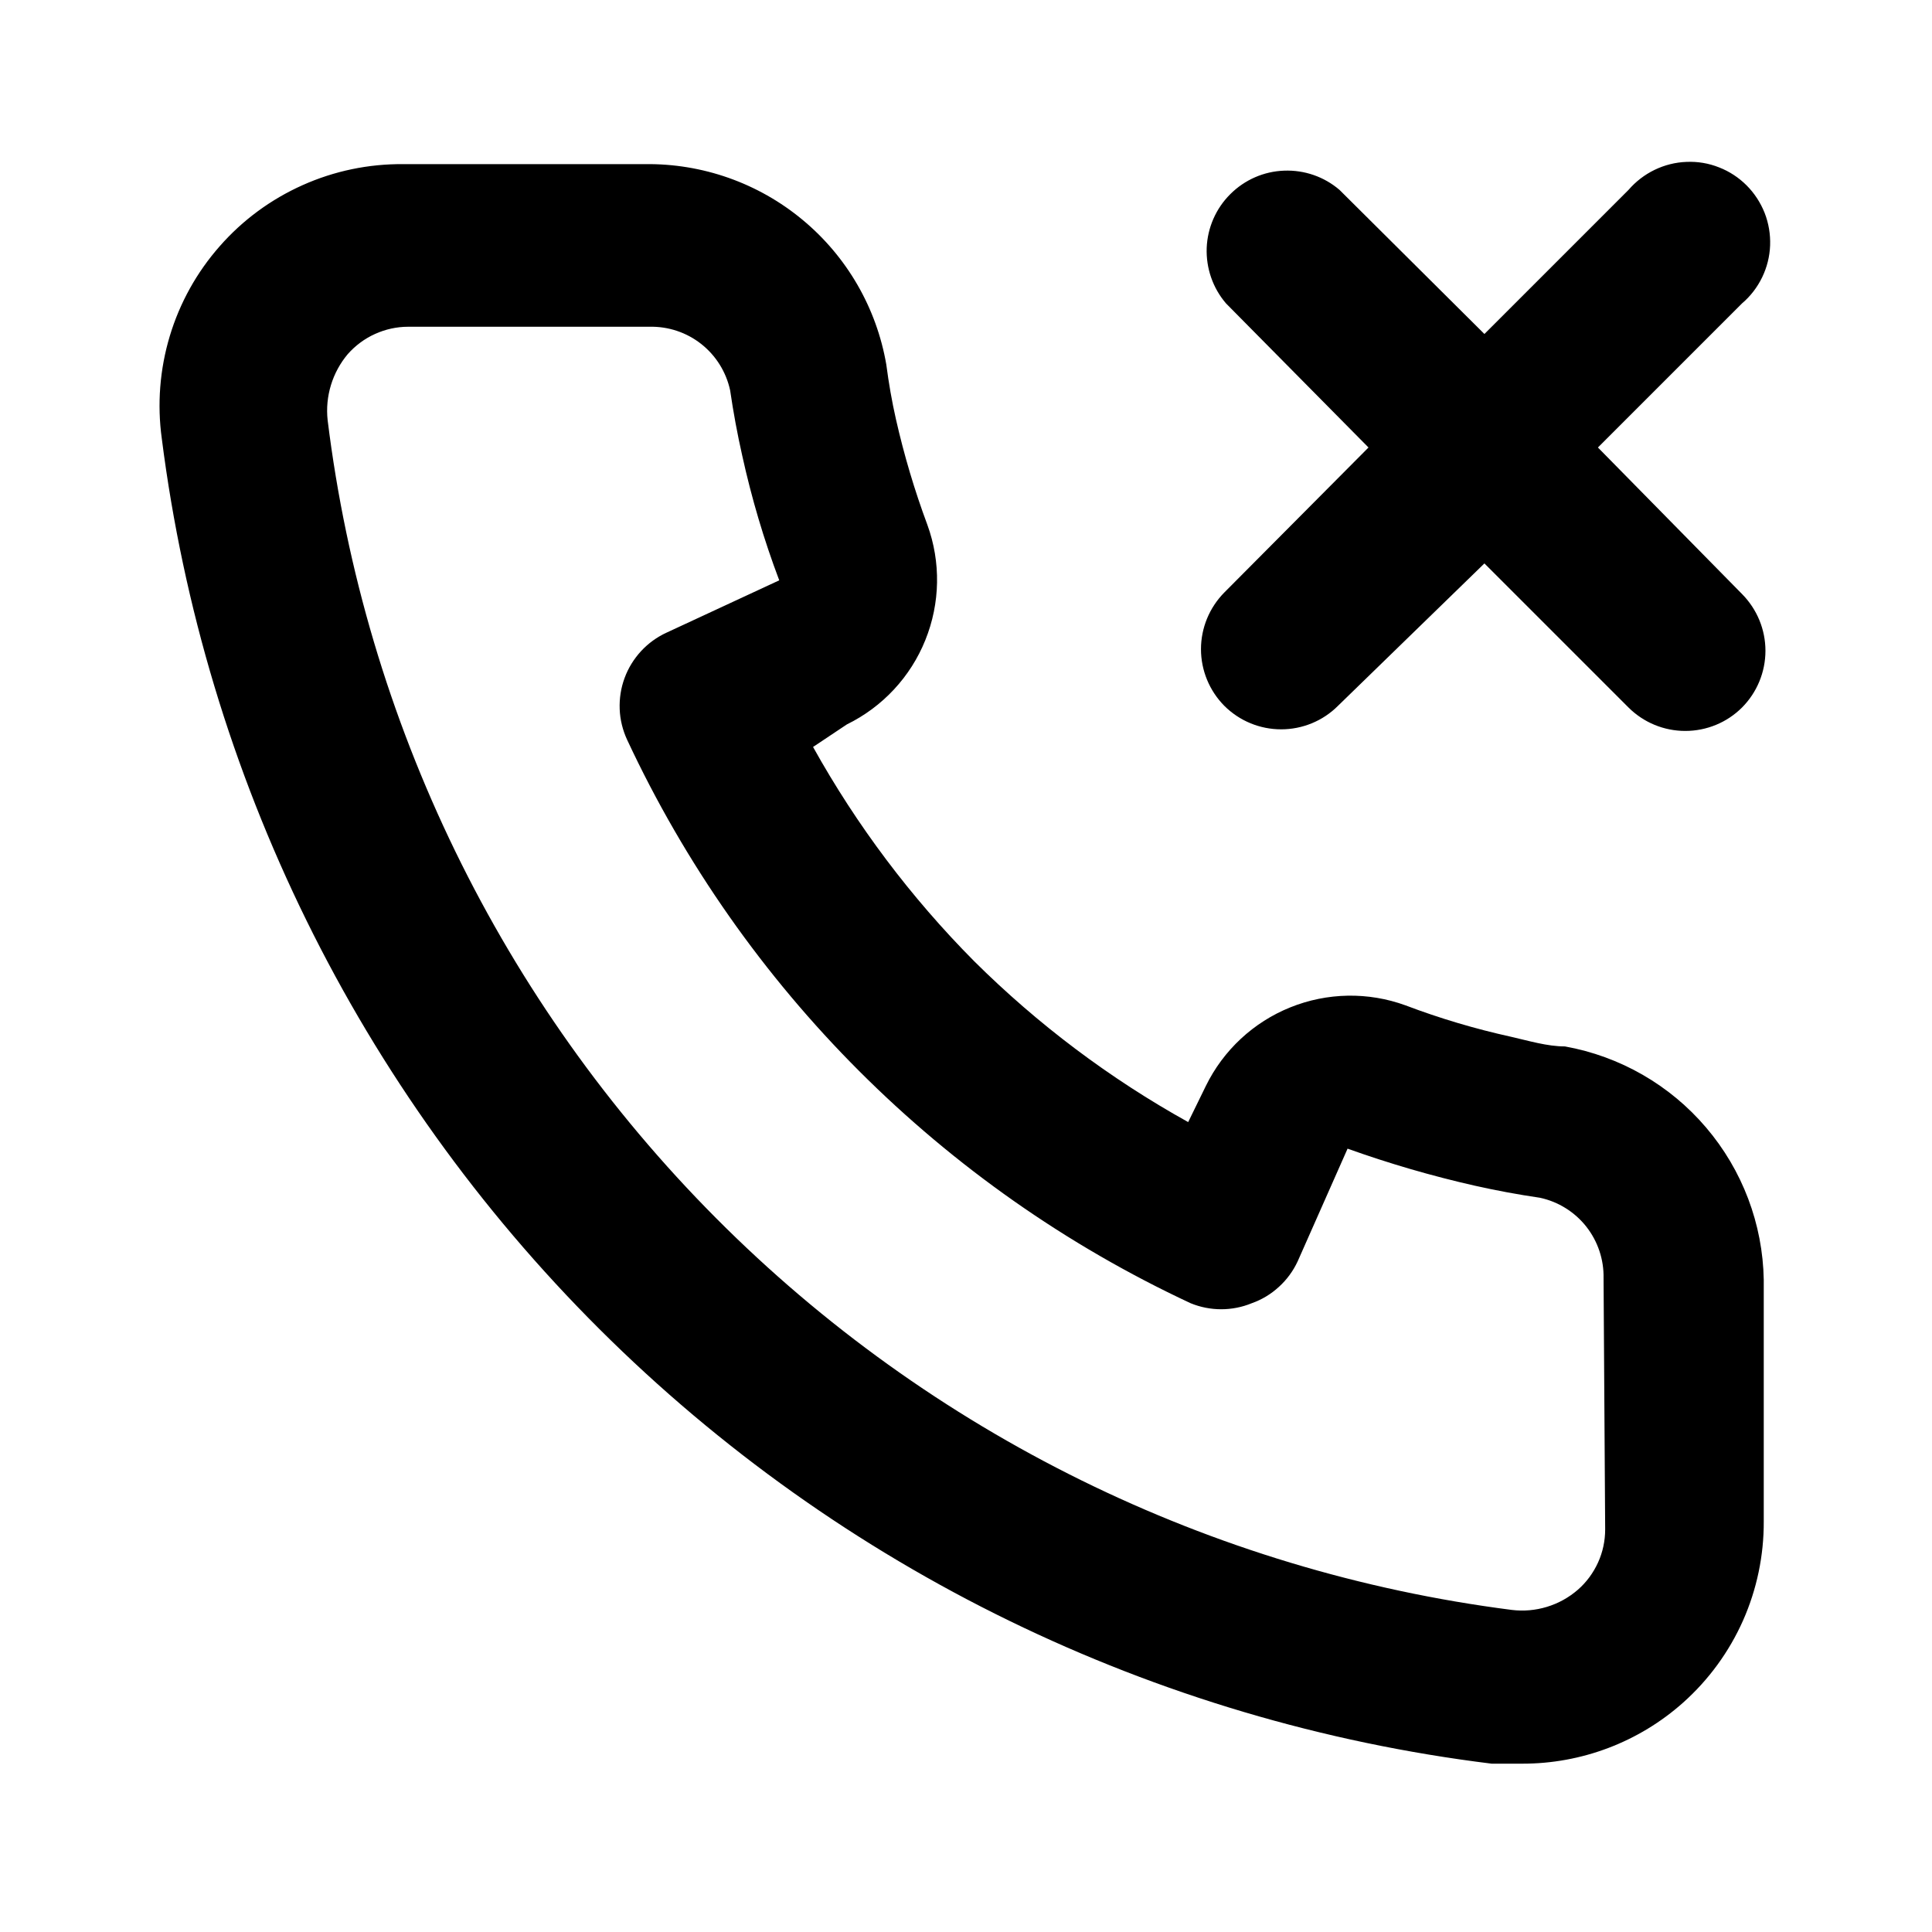 <svg width="24" height="24" viewBox="0 0 24 24" fill="none" xmlns="http://www.w3.org/2000/svg">
<path d="M19.85 5.559L21.64 3.769C21.745 3.68 21.83 3.569 21.89 3.445C21.95 3.321 21.984 3.186 21.989 3.048C21.994 2.911 21.971 2.773 21.921 2.645C21.87 2.517 21.794 2.4 21.697 2.303C21.599 2.205 21.483 2.129 21.354 2.079C21.226 2.028 21.089 2.005 20.951 2.011C20.813 2.016 20.678 2.05 20.554 2.11C20.43 2.17 20.32 2.255 20.23 2.359L18.44 4.149L16.64 2.359C16.449 2.195 16.203 2.11 15.951 2.12C15.699 2.129 15.461 2.234 15.283 2.412C15.104 2.59 15 2.829 14.99 3.08C14.981 3.332 15.066 3.578 15.23 3.769L17 5.559L15.21 7.359C15.024 7.547 14.919 7.8 14.919 8.064C14.919 8.328 15.024 8.582 15.21 8.769C15.398 8.956 15.651 9.06 15.915 9.06C16.179 9.06 16.433 8.956 16.62 8.769L18.44 6.999L20.23 8.789C20.418 8.976 20.671 9.08 20.935 9.08C21.199 9.08 21.453 8.976 21.64 8.789C21.826 8.602 21.931 8.348 21.931 8.084C21.931 7.82 21.826 7.567 21.64 7.379L19.85 5.559ZM19.44 12.999C19.22 12.999 18.99 12.929 18.77 12.879C18.325 12.781 17.887 12.651 17.46 12.489C16.996 12.32 16.486 12.329 16.028 12.514C15.571 12.698 15.197 13.046 14.98 13.489L14.76 13.939C13.786 13.398 12.891 12.725 12.1 11.939C11.315 11.148 10.642 10.253 10.1 9.279L10.52 8.999C10.963 8.782 11.311 8.409 11.495 7.951C11.68 7.493 11.689 6.983 11.52 6.519C11.361 6.092 11.231 5.654 11.13 5.209C11.08 4.989 11.04 4.759 11.01 4.529C10.889 3.825 10.52 3.187 9.97 2.731C9.42 2.274 8.725 2.029 8.01 2.039H5.01C4.579 2.035 4.152 2.124 3.759 2.3C3.365 2.476 3.014 2.734 2.73 3.058C2.445 3.381 2.233 3.762 2.109 4.175C1.985 4.588 1.951 5.022 2.01 5.449C2.543 9.639 4.456 13.531 7.448 16.512C10.439 19.493 14.339 21.392 18.53 21.909H18.91C19.648 21.91 20.36 21.64 20.91 21.149C21.227 20.866 21.479 20.52 21.652 20.132C21.824 19.744 21.912 19.324 21.91 18.899V15.899C21.898 15.205 21.645 14.536 21.194 14.007C20.744 13.478 20.124 13.122 19.44 12.999V12.999ZM19.94 18.999C19.94 19.141 19.91 19.282 19.851 19.411C19.792 19.54 19.707 19.656 19.6 19.749C19.488 19.846 19.358 19.918 19.216 19.961C19.075 20.004 18.927 20.017 18.78 19.999C15.035 19.519 11.556 17.806 8.893 15.13C6.229 12.453 4.533 8.967 4.07 5.219C4.054 5.073 4.068 4.925 4.111 4.784C4.154 4.643 4.225 4.512 4.32 4.399C4.414 4.293 4.529 4.207 4.658 4.149C4.788 4.09 4.928 4.059 5.07 4.059H8.07C8.303 4.054 8.53 4.13 8.712 4.274C8.895 4.419 9.021 4.622 9.07 4.849C9.11 5.123 9.16 5.393 9.22 5.659C9.336 6.186 9.489 6.704 9.68 7.209L8.28 7.859C8.16 7.914 8.053 7.992 7.963 8.089C7.874 8.186 7.804 8.299 7.759 8.422C7.713 8.546 7.693 8.677 7.698 8.809C7.703 8.941 7.735 9.07 7.79 9.189C9.229 12.272 11.707 14.75 14.79 16.189C15.034 16.289 15.307 16.289 15.55 16.189C15.675 16.145 15.789 16.076 15.887 15.986C15.985 15.897 16.064 15.789 16.12 15.669L16.74 14.269C17.257 14.454 17.785 14.608 18.32 14.729C18.587 14.789 18.857 14.839 19.13 14.879C19.358 14.928 19.561 15.055 19.705 15.237C19.849 15.42 19.925 15.647 19.92 15.879L19.94 18.999Z" fill="black"/>
</svg>
